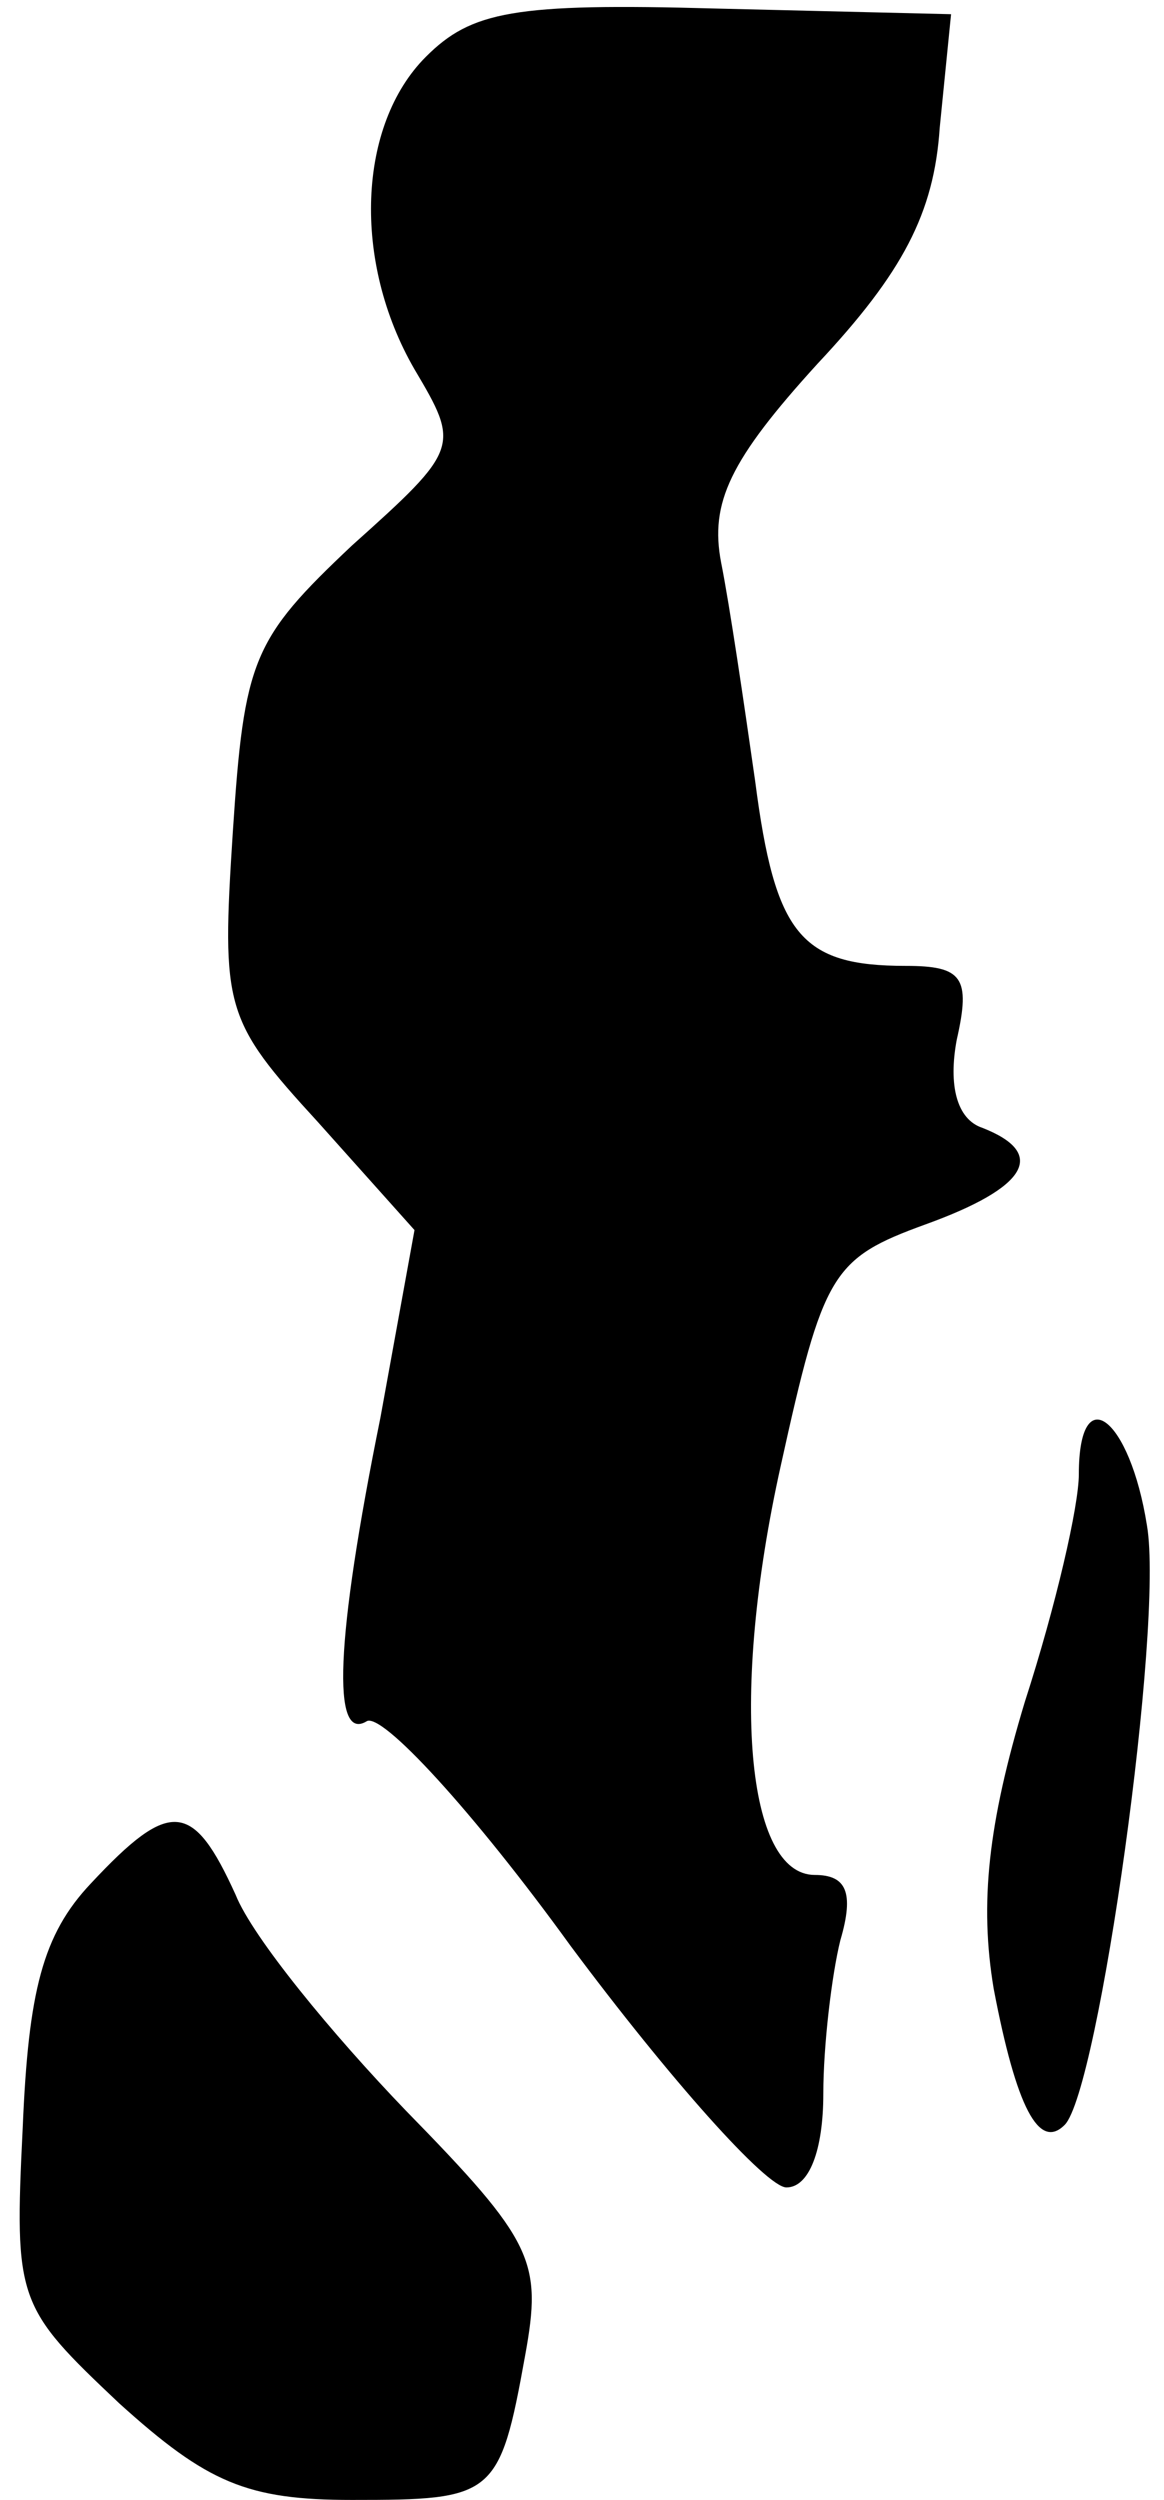 <?xml version="1.0" standalone="no"?>
<!DOCTYPE svg PUBLIC "-//W3C//DTD SVG 20010904//EN"
 "http://www.w3.org/TR/2001/REC-SVG-20010904/DTD/svg10.dtd">
<svg version="1.0" xmlns="http://www.w3.org/2000/svg"
 width="41pt" height="88pt" viewBox="0 0 41 88"
 preserveAspectRatio="xMidYMid meet">
<g transform="translate(0,88) scale(0.1,-0.1)"
fill="#000000" stroke="none">
<path fill="#000000" stroke="none" d="M150 860 c-24 -24 -26 -72 -4 -110 16
-27 16 -28 -22 -62 -35 -33 -38 -40 -42 -101 -4 -62 -3 -66 30 -102 l34 -38
-12 -66 c-16 -79 -17 -114 -5 -107 5 4 38 -32 72 -79 35 -47 69 -85 76 -85 8
0 13 13 13 33 0 17 3 42 6 54 5 17 2 23 -9 23 -24 0 -30 63 -12 144 15 68 18
73 51 85 36 13 43 25 20 34 -9 3 -12 15 -9 31 5 22 2 26 -18 26 -37 0 -46 11
-53 65 -4 28 -9 62 -12 77 -4 21 3 36 34 70 30 32 41 53 43 83 l4 40 -83 2
c-71 2 -86 -1 -102 -17z"/>
<path fill="#000000" stroke="none" d="M380 361 c0 -11 -8 -46 -19 -80 -13
-43 -16 -71 -11 -101 8 -42 16 -57 25 -48 12 12 35 176 29 211 -6 38 -24 52
-24 18z"/>
<path fill="#000000" stroke="none" d="M32 217 c-17 -18 -22 -38 -24 -86 -3
-61 -2 -63 34 -97 31 -28 45 -34 82 -34 50 0 52 1 61 51 6 33 3 40 -42 86 -26
27 -54 61 -60 76 -15 33 -23 34 -51 4z"/>
</g>
</svg>
